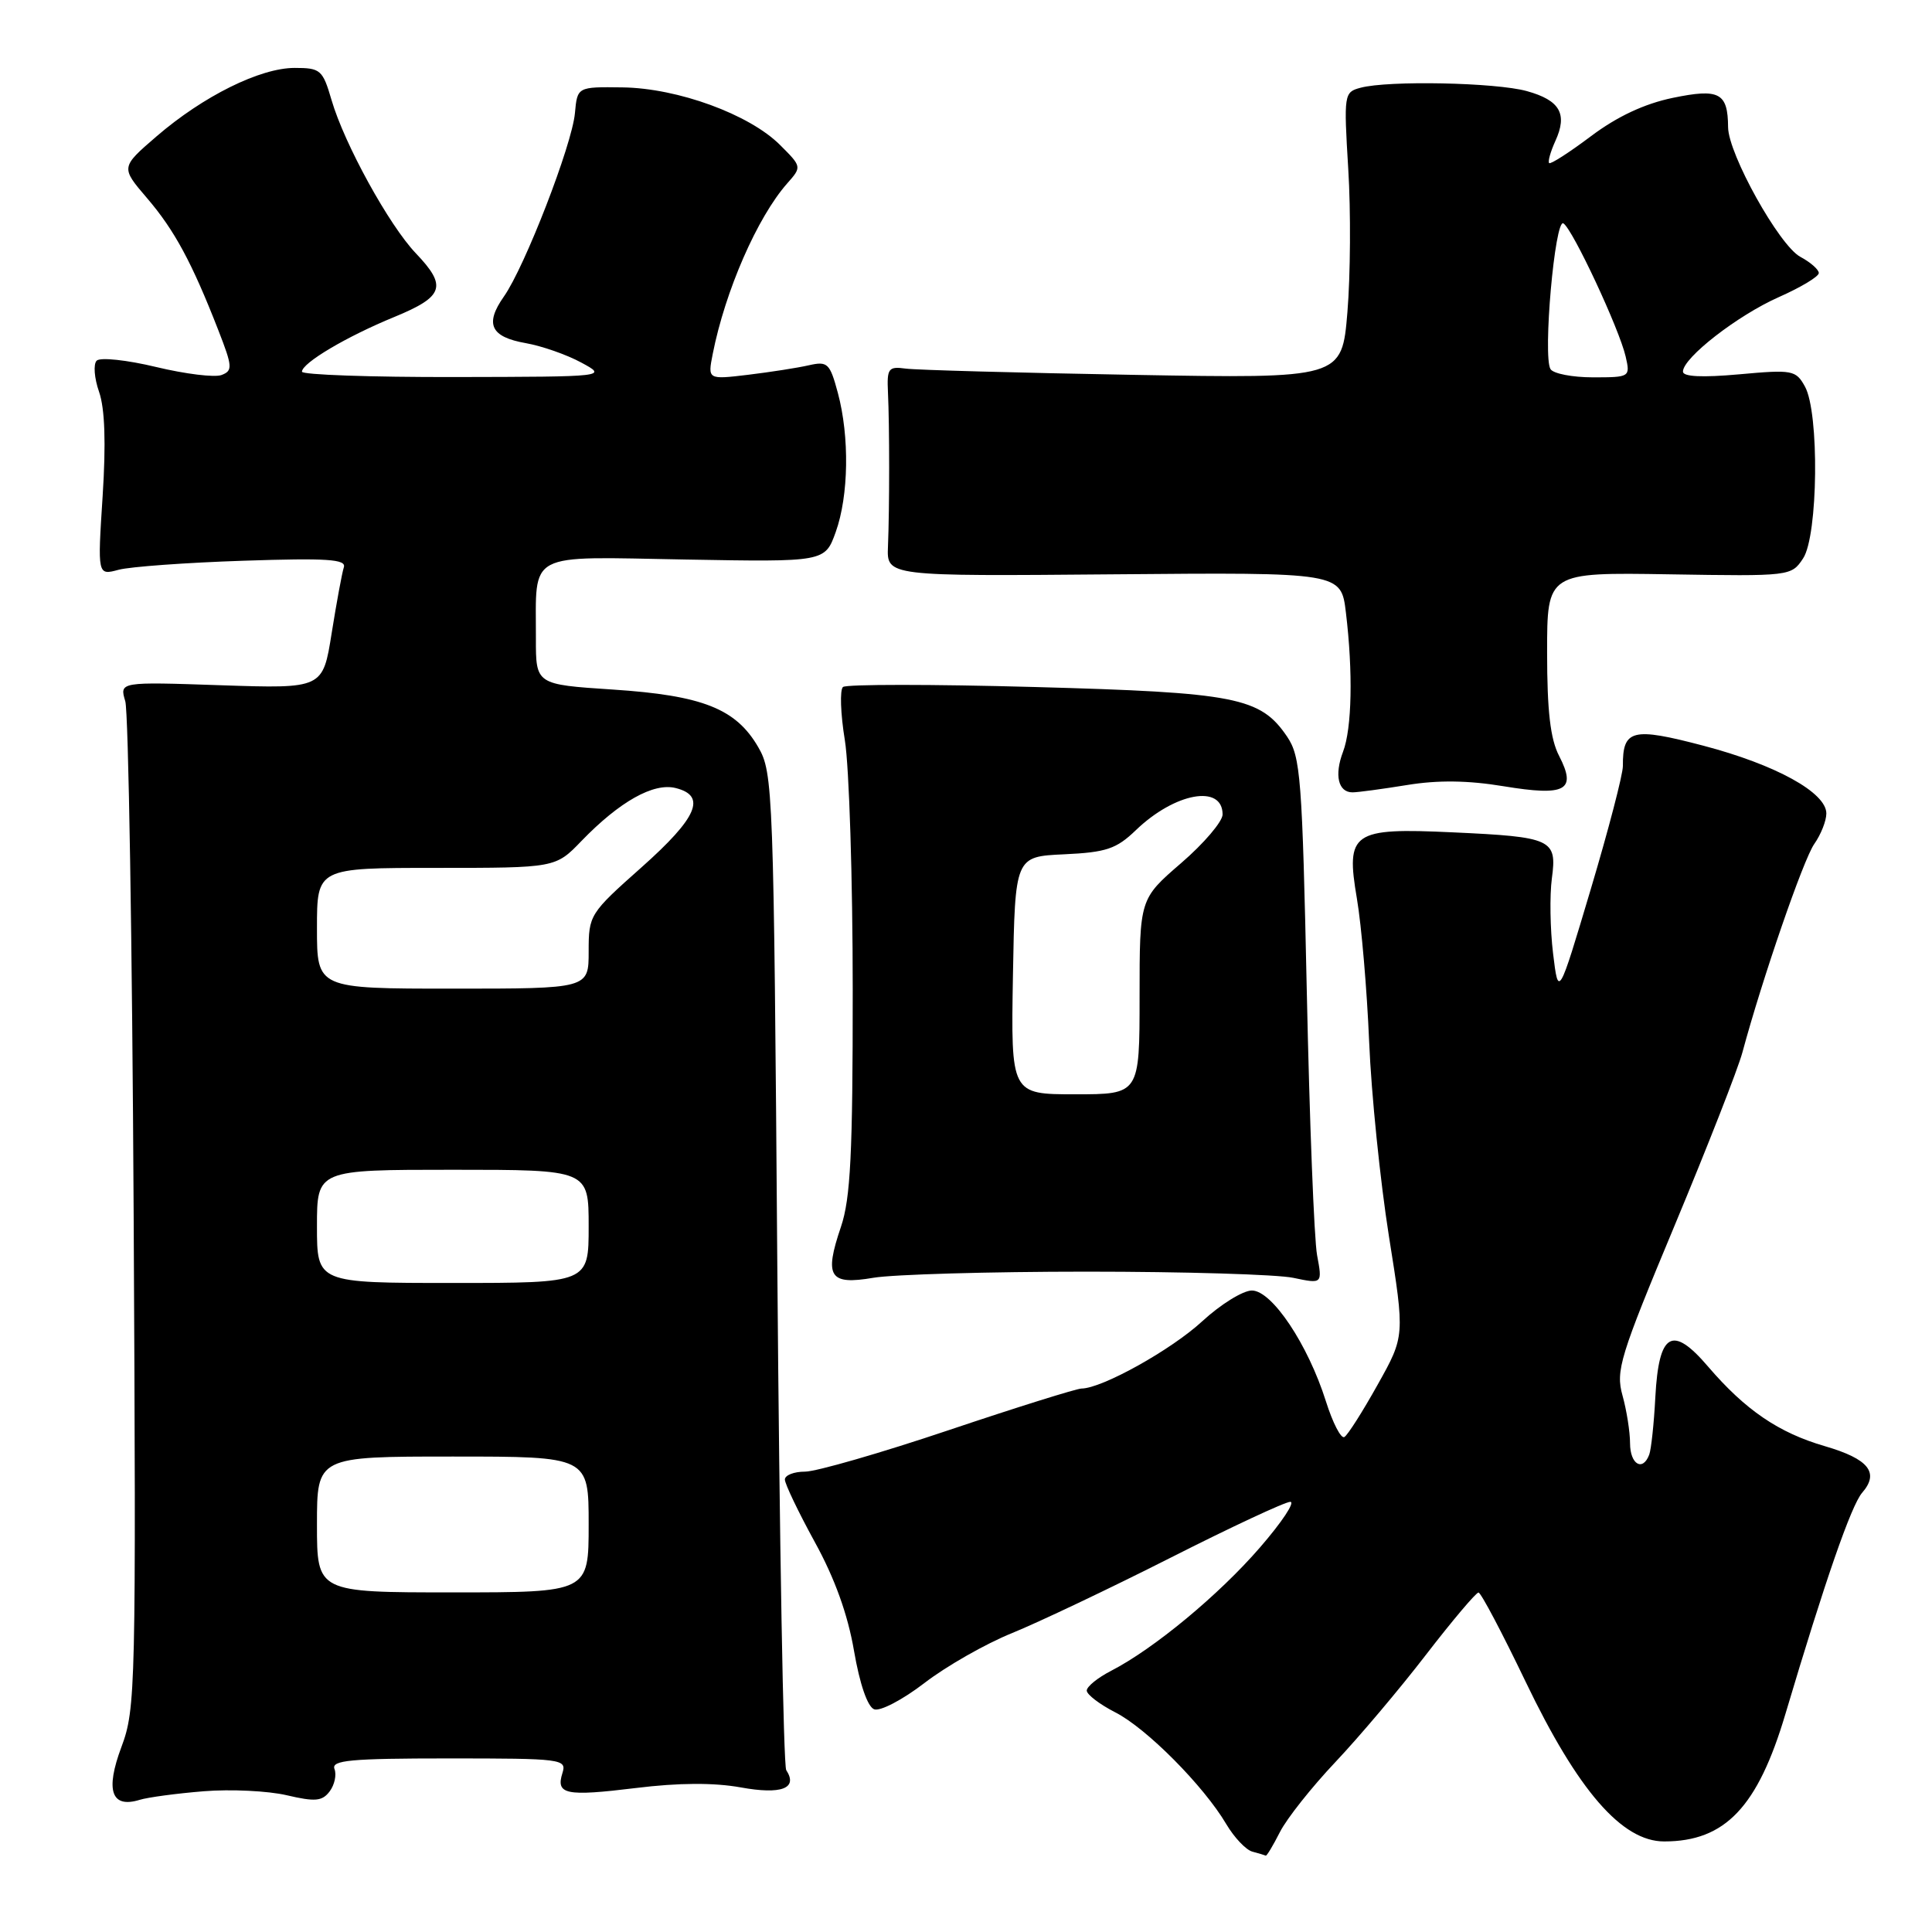 <?xml version="1.0" encoding="UTF-8" standalone="no"?>
<!DOCTYPE svg PUBLIC "-//W3C//DTD SVG 1.1//EN" "http://www.w3.org/Graphics/SVG/1.1/DTD/svg11.dtd" >
<svg xmlns="http://www.w3.org/2000/svg" xmlns:xlink="http://www.w3.org/1999/xlink" version="1.1" viewBox="0 0 256 256">
 <g >
 <path fill="currentColor"
d=" M 169.60 242.75 C 170.51 240.96 173.81 236.80 176.93 233.50 C 180.05 230.20 185.47 223.79 188.96 219.25 C 192.46 214.71 195.59 211.01 195.91 211.02 C 196.24 211.04 199.04 216.35 202.15 222.83 C 209.08 237.27 214.91 244.00 220.51 244.00 C 228.59 244.00 232.91 239.45 236.58 227.10 C 241.80 209.55 245.30 199.45 246.75 197.79 C 249.06 195.13 247.61 193.32 241.82 191.63 C 235.68 189.85 231.27 186.84 226.33 181.08 C 221.58 175.52 219.80 176.55 219.34 185.13 C 219.16 188.63 218.79 192.06 218.53 192.75 C 217.67 195.03 216.00 194.04 215.99 191.25 C 215.99 189.74 215.54 186.88 214.99 184.91 C 214.07 181.61 214.64 179.77 221.91 162.35 C 226.26 151.92 230.30 141.61 230.88 139.44 C 233.52 129.65 238.95 113.90 240.40 111.83 C 241.28 110.58 242.00 108.76 242.00 107.79 C 242.00 105.02 235.30 101.33 225.71 98.81 C 216.27 96.33 215.01 96.64 215.04 101.50 C 215.05 102.60 213.13 109.96 210.78 117.84 C 206.50 132.19 206.50 132.19 205.79 126.34 C 205.40 123.13 205.33 118.65 205.63 116.39 C 206.33 111.20 205.68 110.90 192.50 110.29 C 179.16 109.67 178.30 110.26 179.80 119.09 C 180.40 122.62 181.13 131.14 181.42 138.04 C 181.70 144.93 182.89 156.53 184.04 163.81 C 186.15 177.04 186.15 177.04 182.55 183.47 C 180.57 187.02 178.59 190.14 178.14 190.41 C 177.70 190.69 176.60 188.56 175.69 185.68 C 173.31 178.14 168.54 171.00 165.88 171.00 C 164.70 171.00 161.74 172.83 159.31 175.07 C 155.19 178.87 146.03 183.97 143.30 183.99 C 142.64 184.00 134.73 186.47 125.72 189.50 C 116.71 192.53 108.14 195.00 106.67 195.00 C 105.20 195.00 104.00 195.47 104.00 196.05 C 104.00 196.62 105.78 200.34 107.96 204.32 C 110.61 209.13 112.34 213.94 113.16 218.74 C 113.92 223.15 114.95 226.15 115.83 226.49 C 116.62 226.79 119.60 225.23 122.49 223.01 C 125.37 220.79 130.59 217.81 134.11 216.39 C 137.62 214.96 147.08 210.47 155.12 206.40 C 163.16 202.33 170.29 199.00 170.97 199.00 C 171.65 199.00 169.84 201.72 166.95 205.05 C 161.52 211.33 152.88 218.48 147.25 221.38 C 145.46 222.30 144.00 223.48 144.00 224.01 C 144.00 224.53 145.70 225.83 147.77 226.89 C 151.91 228.99 159.51 236.65 162.49 241.71 C 163.54 243.48 165.09 245.12 165.94 245.35 C 166.80 245.58 167.60 245.82 167.72 245.88 C 167.85 245.95 168.69 244.54 169.60 242.75 Z  M 27.00 237.35 C 30.58 237.06 35.52 237.30 38.00 237.88 C 41.76 238.76 42.69 238.68 43.68 237.37 C 44.33 236.51 44.62 235.17 44.32 234.40 C 43.88 233.24 46.42 233.00 59.46 233.00 C 74.45 233.00 75.11 233.08 74.53 234.92 C 73.62 237.79 74.94 238.06 84.27 236.92 C 89.92 236.22 94.60 236.20 98.15 236.84 C 103.54 237.82 105.77 236.98 104.18 234.55 C 103.81 233.97 103.28 204.03 103.00 168.00 C 102.52 104.50 102.44 102.39 100.47 99.00 C 97.52 93.90 93.08 92.15 81.21 91.37 C 71.00 90.70 71.00 90.70 71.01 84.60 C 71.04 72.95 69.52 73.76 90.80 74.14 C 109.31 74.47 109.31 74.47 110.74 70.49 C 112.46 65.68 112.58 57.88 111.02 52.06 C 109.96 48.12 109.66 47.84 107.18 48.40 C 105.71 48.74 102.09 49.30 99.14 49.66 C 93.77 50.30 93.77 50.30 94.44 46.90 C 96.09 38.54 100.35 28.79 104.31 24.30 C 106.25 22.11 106.25 22.09 103.36 19.21 C 99.30 15.15 89.81 11.68 82.50 11.58 C 76.50 11.50 76.50 11.50 76.18 15.00 C 75.80 19.19 69.54 35.36 66.77 39.29 C 64.20 42.94 65.01 44.65 69.68 45.47 C 71.78 45.84 75.08 46.99 77.00 48.03 C 80.50 49.92 80.50 49.92 60.25 49.96 C 49.11 49.98 40.01 49.66 40.01 49.25 C 40.03 48.09 45.91 44.60 52.25 42.00 C 58.83 39.29 59.28 37.94 55.09 33.55 C 51.56 29.85 45.62 19.06 43.93 13.25 C 42.76 9.25 42.47 9.00 39.04 9.00 C 34.47 9.00 26.94 12.73 20.74 18.07 C 15.99 22.17 15.99 22.17 19.49 26.26 C 23.13 30.51 25.44 34.80 28.94 43.78 C 30.81 48.58 30.85 49.12 29.36 49.69 C 28.46 50.04 24.56 49.56 20.69 48.63 C 16.82 47.70 13.28 47.32 12.81 47.79 C 12.35 48.25 12.49 50.11 13.13 51.93 C 13.90 54.15 14.05 58.71 13.60 65.74 C 12.92 76.25 12.92 76.25 15.71 75.50 C 17.24 75.09 24.69 74.55 32.25 74.30 C 43.36 73.93 45.91 74.10 45.56 75.17 C 45.32 75.90 44.60 79.82 43.95 83.88 C 42.78 91.25 42.78 91.25 29.30 90.80 C 15.83 90.34 15.83 90.34 16.60 92.92 C 17.02 94.34 17.52 124.92 17.71 160.87 C 18.04 223.84 17.98 226.43 16.09 231.48 C 13.93 237.25 14.75 239.64 18.50 238.49 C 19.60 238.15 23.42 237.64 27.00 237.35 Z  M 144.00 168.50 C 156.93 168.50 169.24 168.87 171.37 169.32 C 175.23 170.13 175.23 170.13 174.52 166.32 C 174.13 164.22 173.52 148.55 173.16 131.50 C 172.55 103.02 172.34 100.27 170.55 97.61 C 167.01 92.39 163.79 91.76 137.00 91.03 C 123.53 90.66 112.14 90.66 111.70 91.03 C 111.27 91.39 111.37 94.57 111.95 98.10 C 112.52 101.62 112.99 116.52 112.99 131.22 C 113.00 152.88 112.70 158.80 111.43 162.56 C 109.18 169.19 109.89 170.31 115.74 169.31 C 118.36 168.87 131.07 168.50 144.00 168.50 Z  M 186.44 104.02 C 190.53 103.35 194.51 103.40 199.23 104.18 C 207.49 105.54 208.95 104.74 206.59 100.16 C 205.43 97.93 205.00 94.22 205.00 86.47 C 205.00 75.84 205.00 75.84 221.17 76.10 C 237.22 76.36 237.36 76.35 238.92 73.99 C 240.91 70.99 241.09 54.66 239.16 51.21 C 237.96 49.04 237.50 48.96 230.45 49.60 C 225.55 50.04 223.00 49.92 223.00 49.24 C 223.00 47.41 230.24 41.79 235.70 39.37 C 238.61 38.08 241.00 36.65 241.00 36.18 C 241.00 35.72 239.90 34.75 238.55 34.03 C 235.76 32.53 229.01 20.41 228.98 16.85 C 228.95 12.29 227.82 11.69 221.64 12.97 C 217.89 13.75 214.28 15.44 210.82 18.04 C 207.96 20.19 205.46 21.80 205.27 21.61 C 205.08 21.41 205.45 20.10 206.09 18.69 C 207.74 15.09 206.71 13.29 202.31 12.07 C 198.21 10.93 183.93 10.64 180.27 11.63 C 178.09 12.21 178.05 12.47 178.65 22.38 C 179.00 27.96 178.94 36.50 178.54 41.35 C 177.81 50.16 177.81 50.16 150.15 49.67 C 134.94 49.40 121.38 49.03 120.00 48.84 C 117.72 48.53 117.51 48.81 117.66 52.00 C 117.87 56.44 117.87 67.31 117.66 72.43 C 117.50 76.36 117.50 76.36 147.60 76.10 C 177.70 75.84 177.70 75.84 178.34 81.17 C 179.29 89.06 179.14 96.51 177.96 99.61 C 176.78 102.71 177.32 105.00 179.22 104.99 C 179.92 104.99 183.17 104.55 186.44 104.02 Z  M 42.00 202.00 C 42.00 193.00 42.00 193.00 60.00 193.00 C 78.00 193.00 78.00 193.00 78.00 202.00 C 78.00 211.00 78.00 211.00 60.00 211.00 C 42.00 211.00 42.00 211.00 42.00 202.00 Z  M 42.00 162.50 C 42.00 155.00 42.00 155.00 60.00 155.00 C 78.00 155.00 78.00 155.00 78.00 162.50 C 78.00 170.00 78.00 170.00 60.00 170.00 C 42.00 170.00 42.00 170.00 42.00 162.50 Z  M 42.00 123.00 C 42.00 115.00 42.00 115.00 57.80 115.00 C 73.61 115.00 73.61 115.00 77.05 111.43 C 82.10 106.21 86.60 103.68 89.53 104.42 C 93.66 105.45 92.41 108.34 85.00 114.93 C 78.12 121.04 78.00 121.24 78.00 126.08 C 78.00 131.00 78.00 131.00 60.00 131.00 C 42.00 131.00 42.00 131.00 42.00 123.00 Z  M 134.22 129.25 C 134.50 113.50 134.50 113.50 141.00 113.20 C 146.59 112.94 147.92 112.49 150.50 110.01 C 155.67 105.03 162.00 103.88 162.00 107.92 C 162.00 108.85 159.53 111.76 156.50 114.37 C 151.00 119.12 151.00 119.12 151.00 132.06 C 151.00 145.00 151.00 145.00 142.47 145.00 C 133.95 145.00 133.95 145.00 134.22 129.25 Z  M 205.45 48.91 C 204.41 47.23 206.03 28.90 207.16 29.60 C 208.39 30.36 214.57 43.59 215.41 47.25 C 216.03 49.96 215.97 50.00 211.08 50.00 C 208.35 50.00 205.82 49.51 205.45 48.91 Z "/>
</g>
</svg>